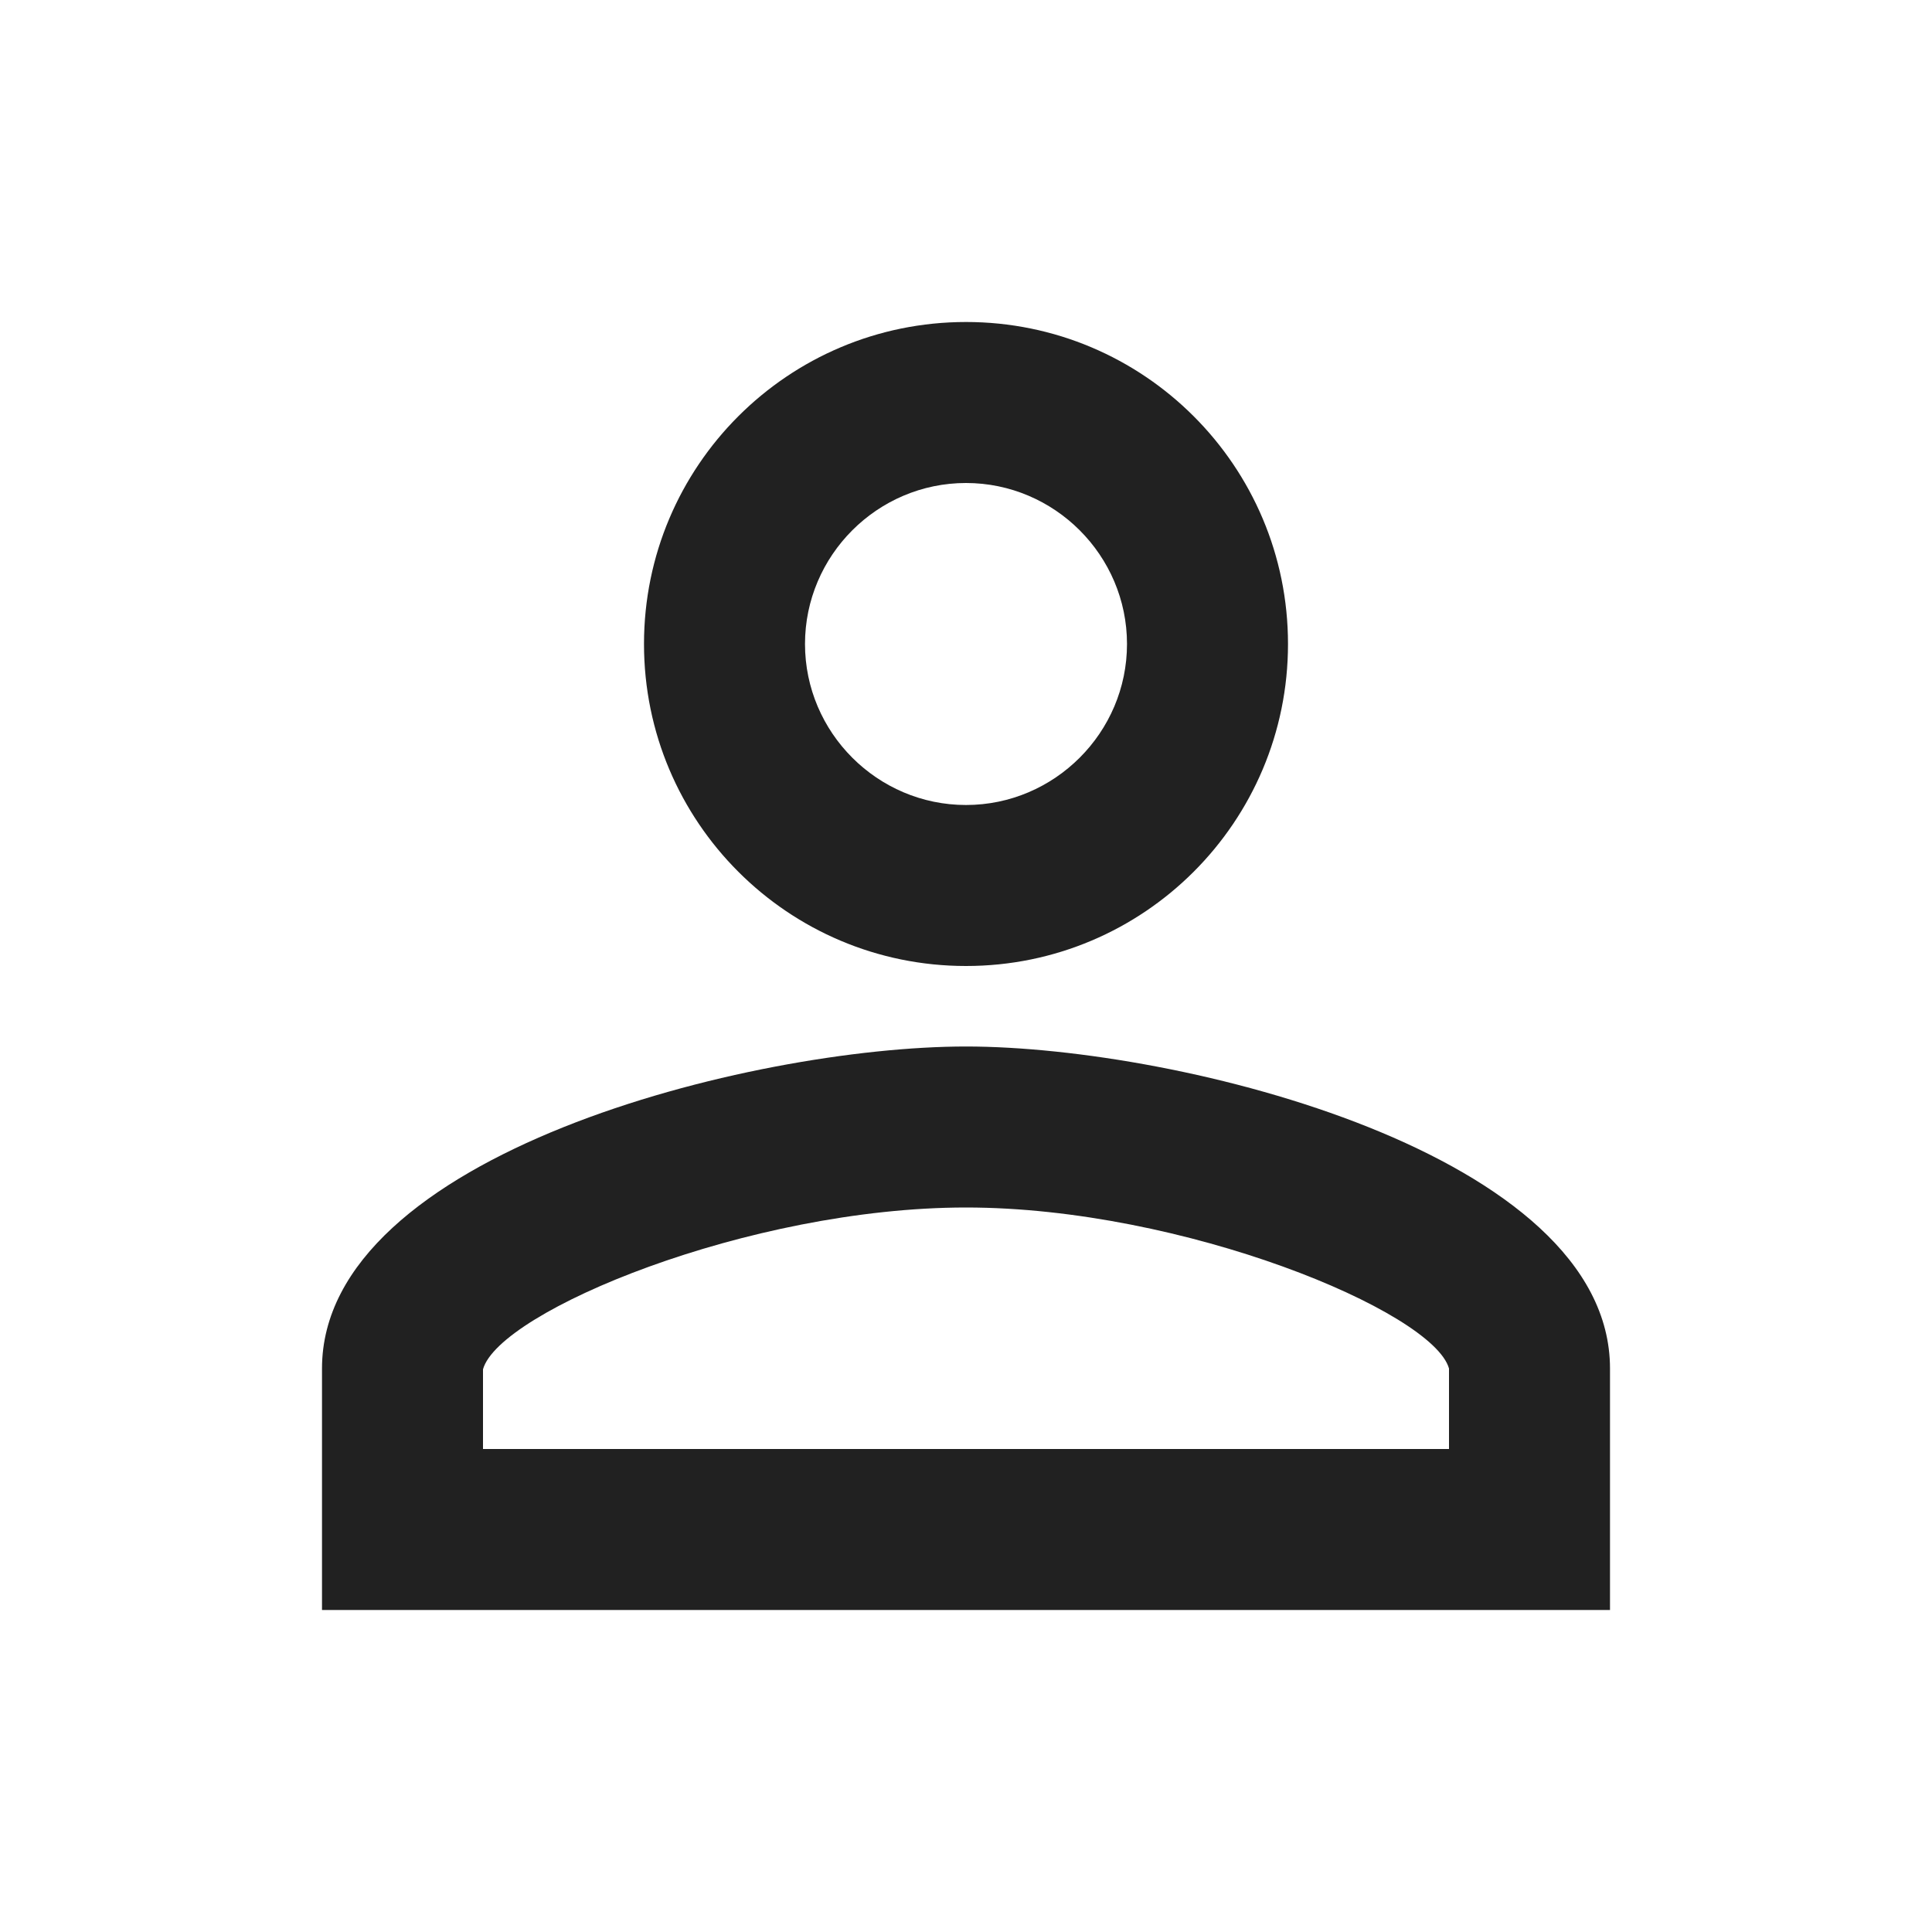 <?xml version="1.0" encoding="UTF-8"?>
<!DOCTYPE svg PUBLIC "-//W3C//DTD SVG 1.1//EN" "http://www.w3.org/Graphics/SVG/1.1/DTD/svg11.dtd">
<svg version="1.1" id="Layer_1" xmlns="http://www.w3.org/2000/svg" xmlns:xlink="http://www.w3.org/1999/xlink" x="0px" y="0px" width="24px" height="24px" viewBox="0 0 24 24" enable-background="new 0 0 24 24" xml:space="preserve">
  <g id="icon">
    <path d="M12,6c1.1,0,2,0.9,2,2s-0.9,2,-2,2,-2,-0.9,-2,-2,0.9,-2,2,-2m0,9c2.7,0,5.8,1.29,6,2v1H6v-0.99c0.2,-0.72,3.3,-2.01,6,-2.01m0,-11C9.79,4,8,5.79,8,8s1.79,4,4,4,4,-1.79,4,-4,-1.79,-4,-4,-4zm0,9c-2.67,0,-8,1.34,-8,4v3h16v-3c0,-2.66,-5.33,-4,-8,-4z" fill="#212121"/>
  </g>
</svg>
